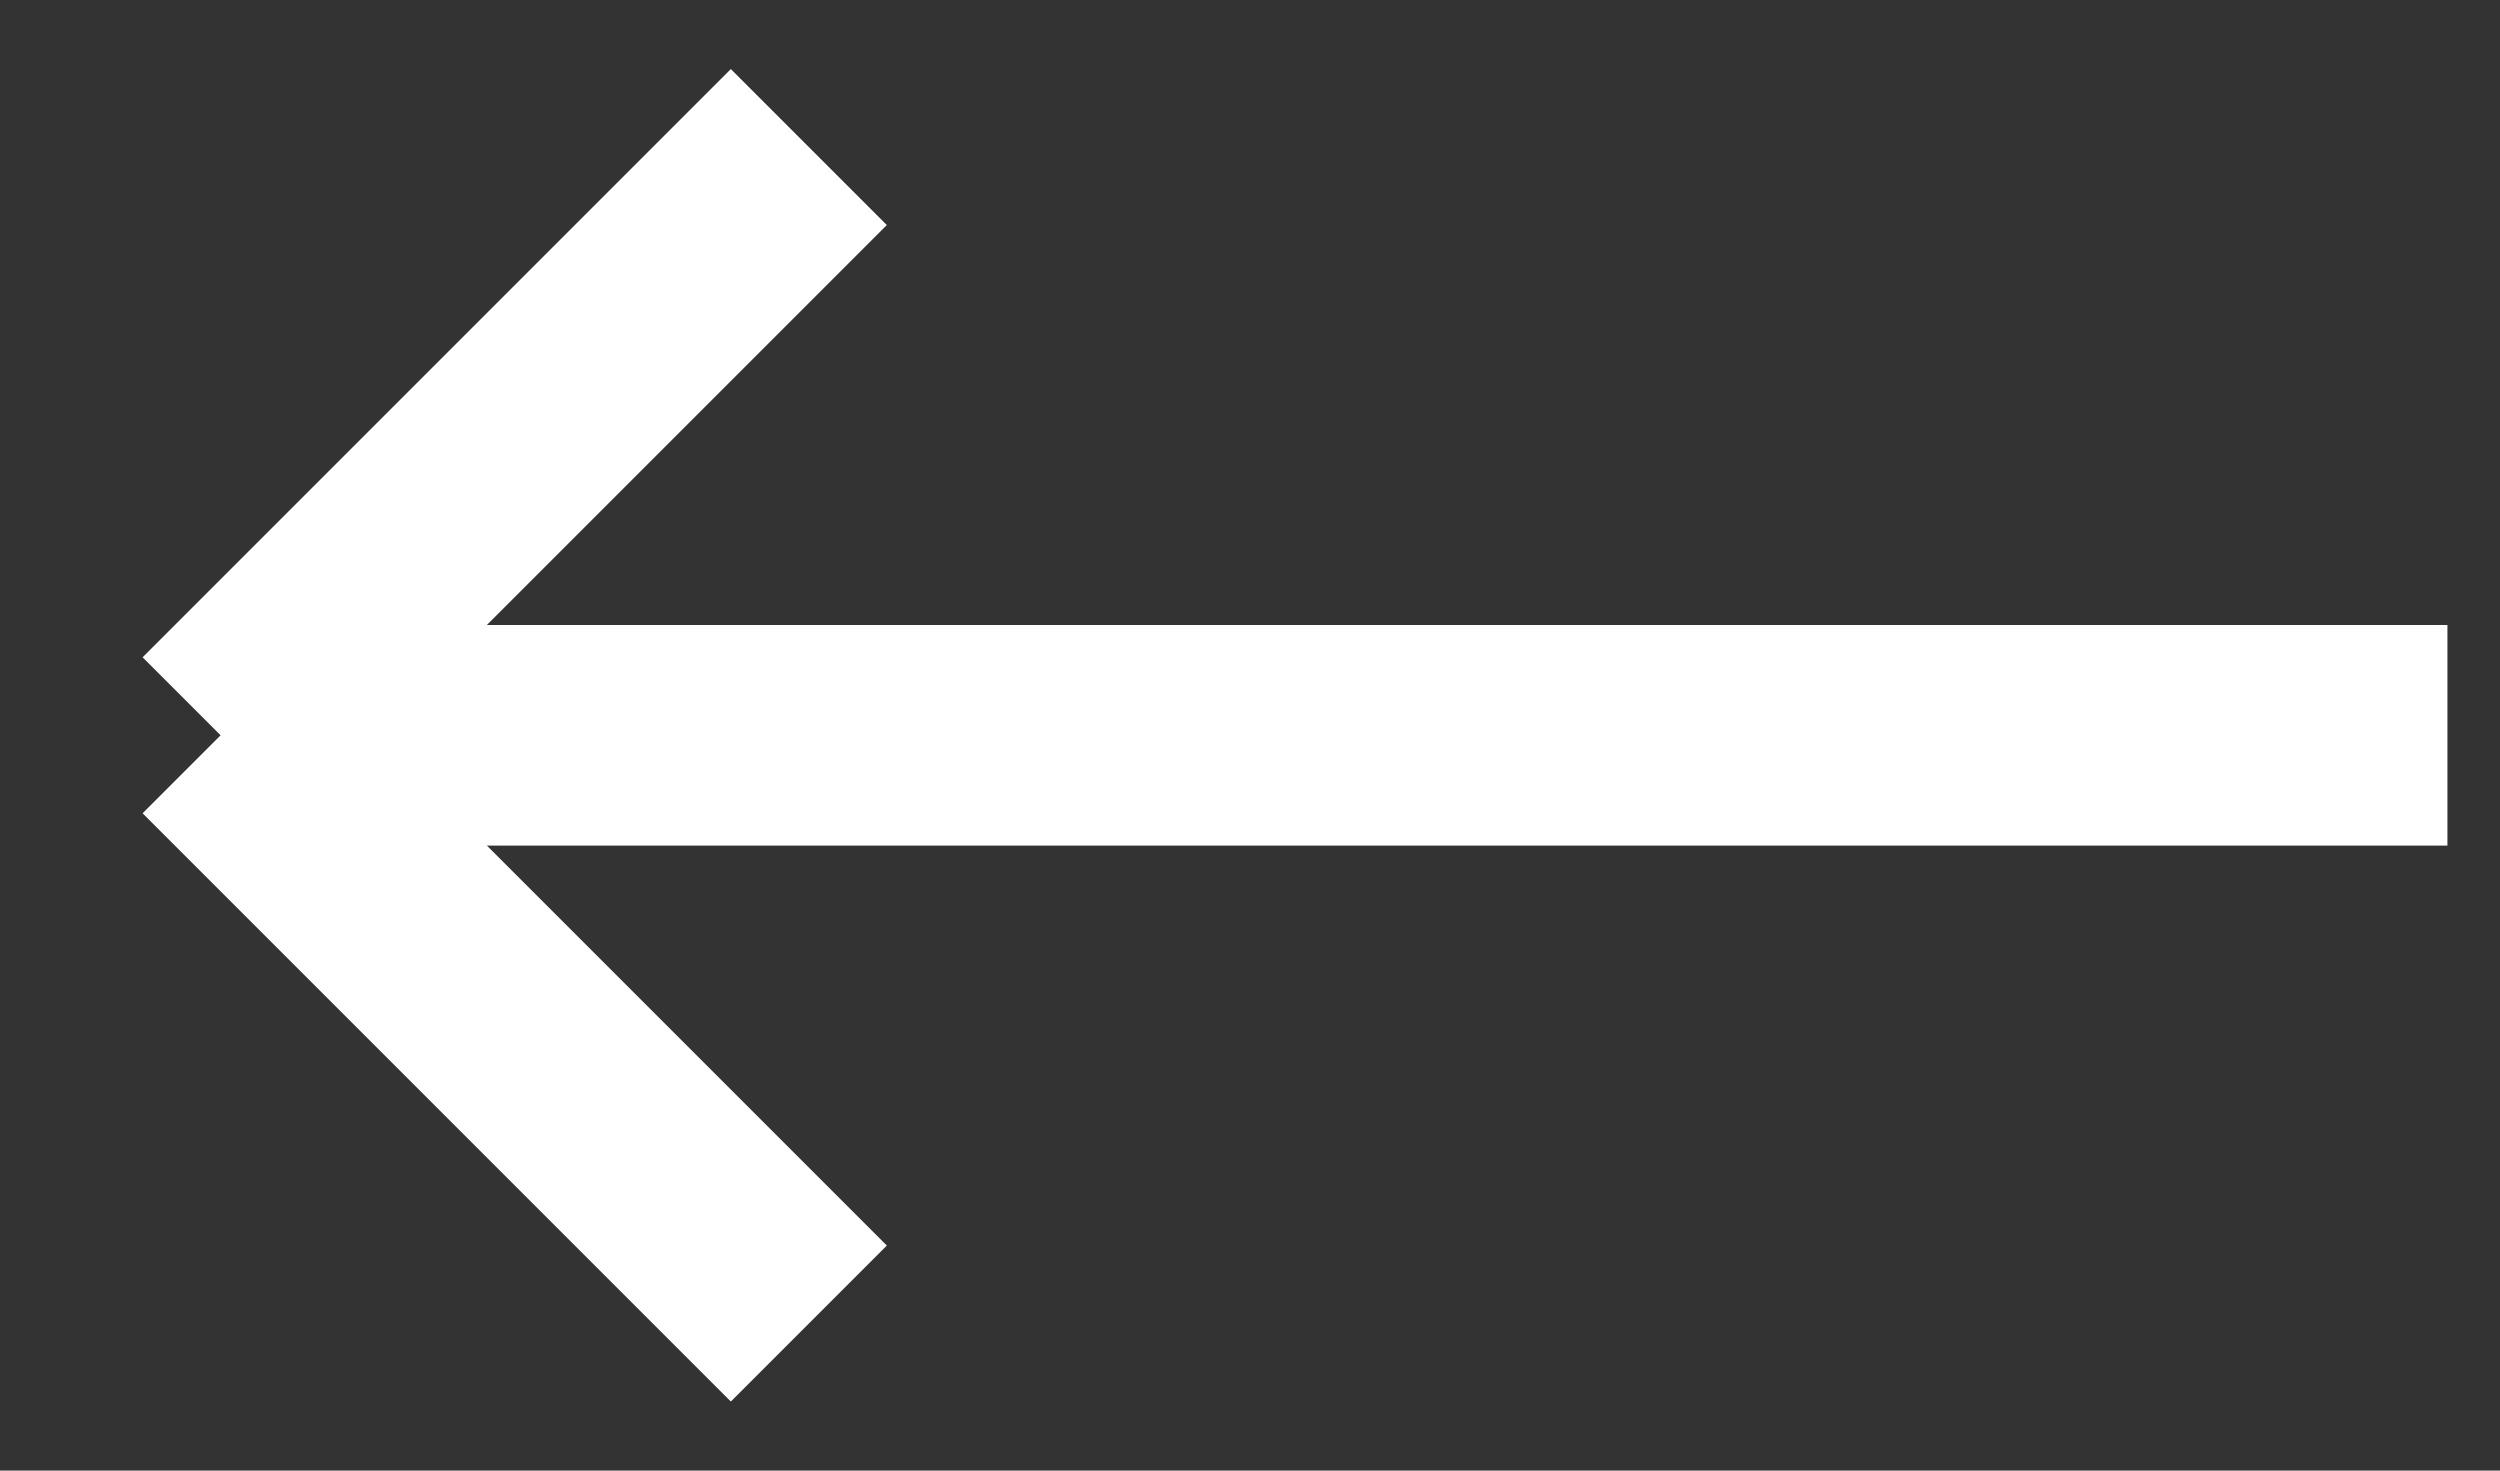 <svg width="34" height="20" viewBox="0 0 34 20" fill="none" xmlns="http://www.w3.org/2000/svg">
<rect x="0" y="0" width="34" height="20" fill="#333333" stroke="none"/>
<path d="M3 10H33.285M3 10L11 18M3 10L11 2" stroke="white" stroke-width="3"/>
</svg>
